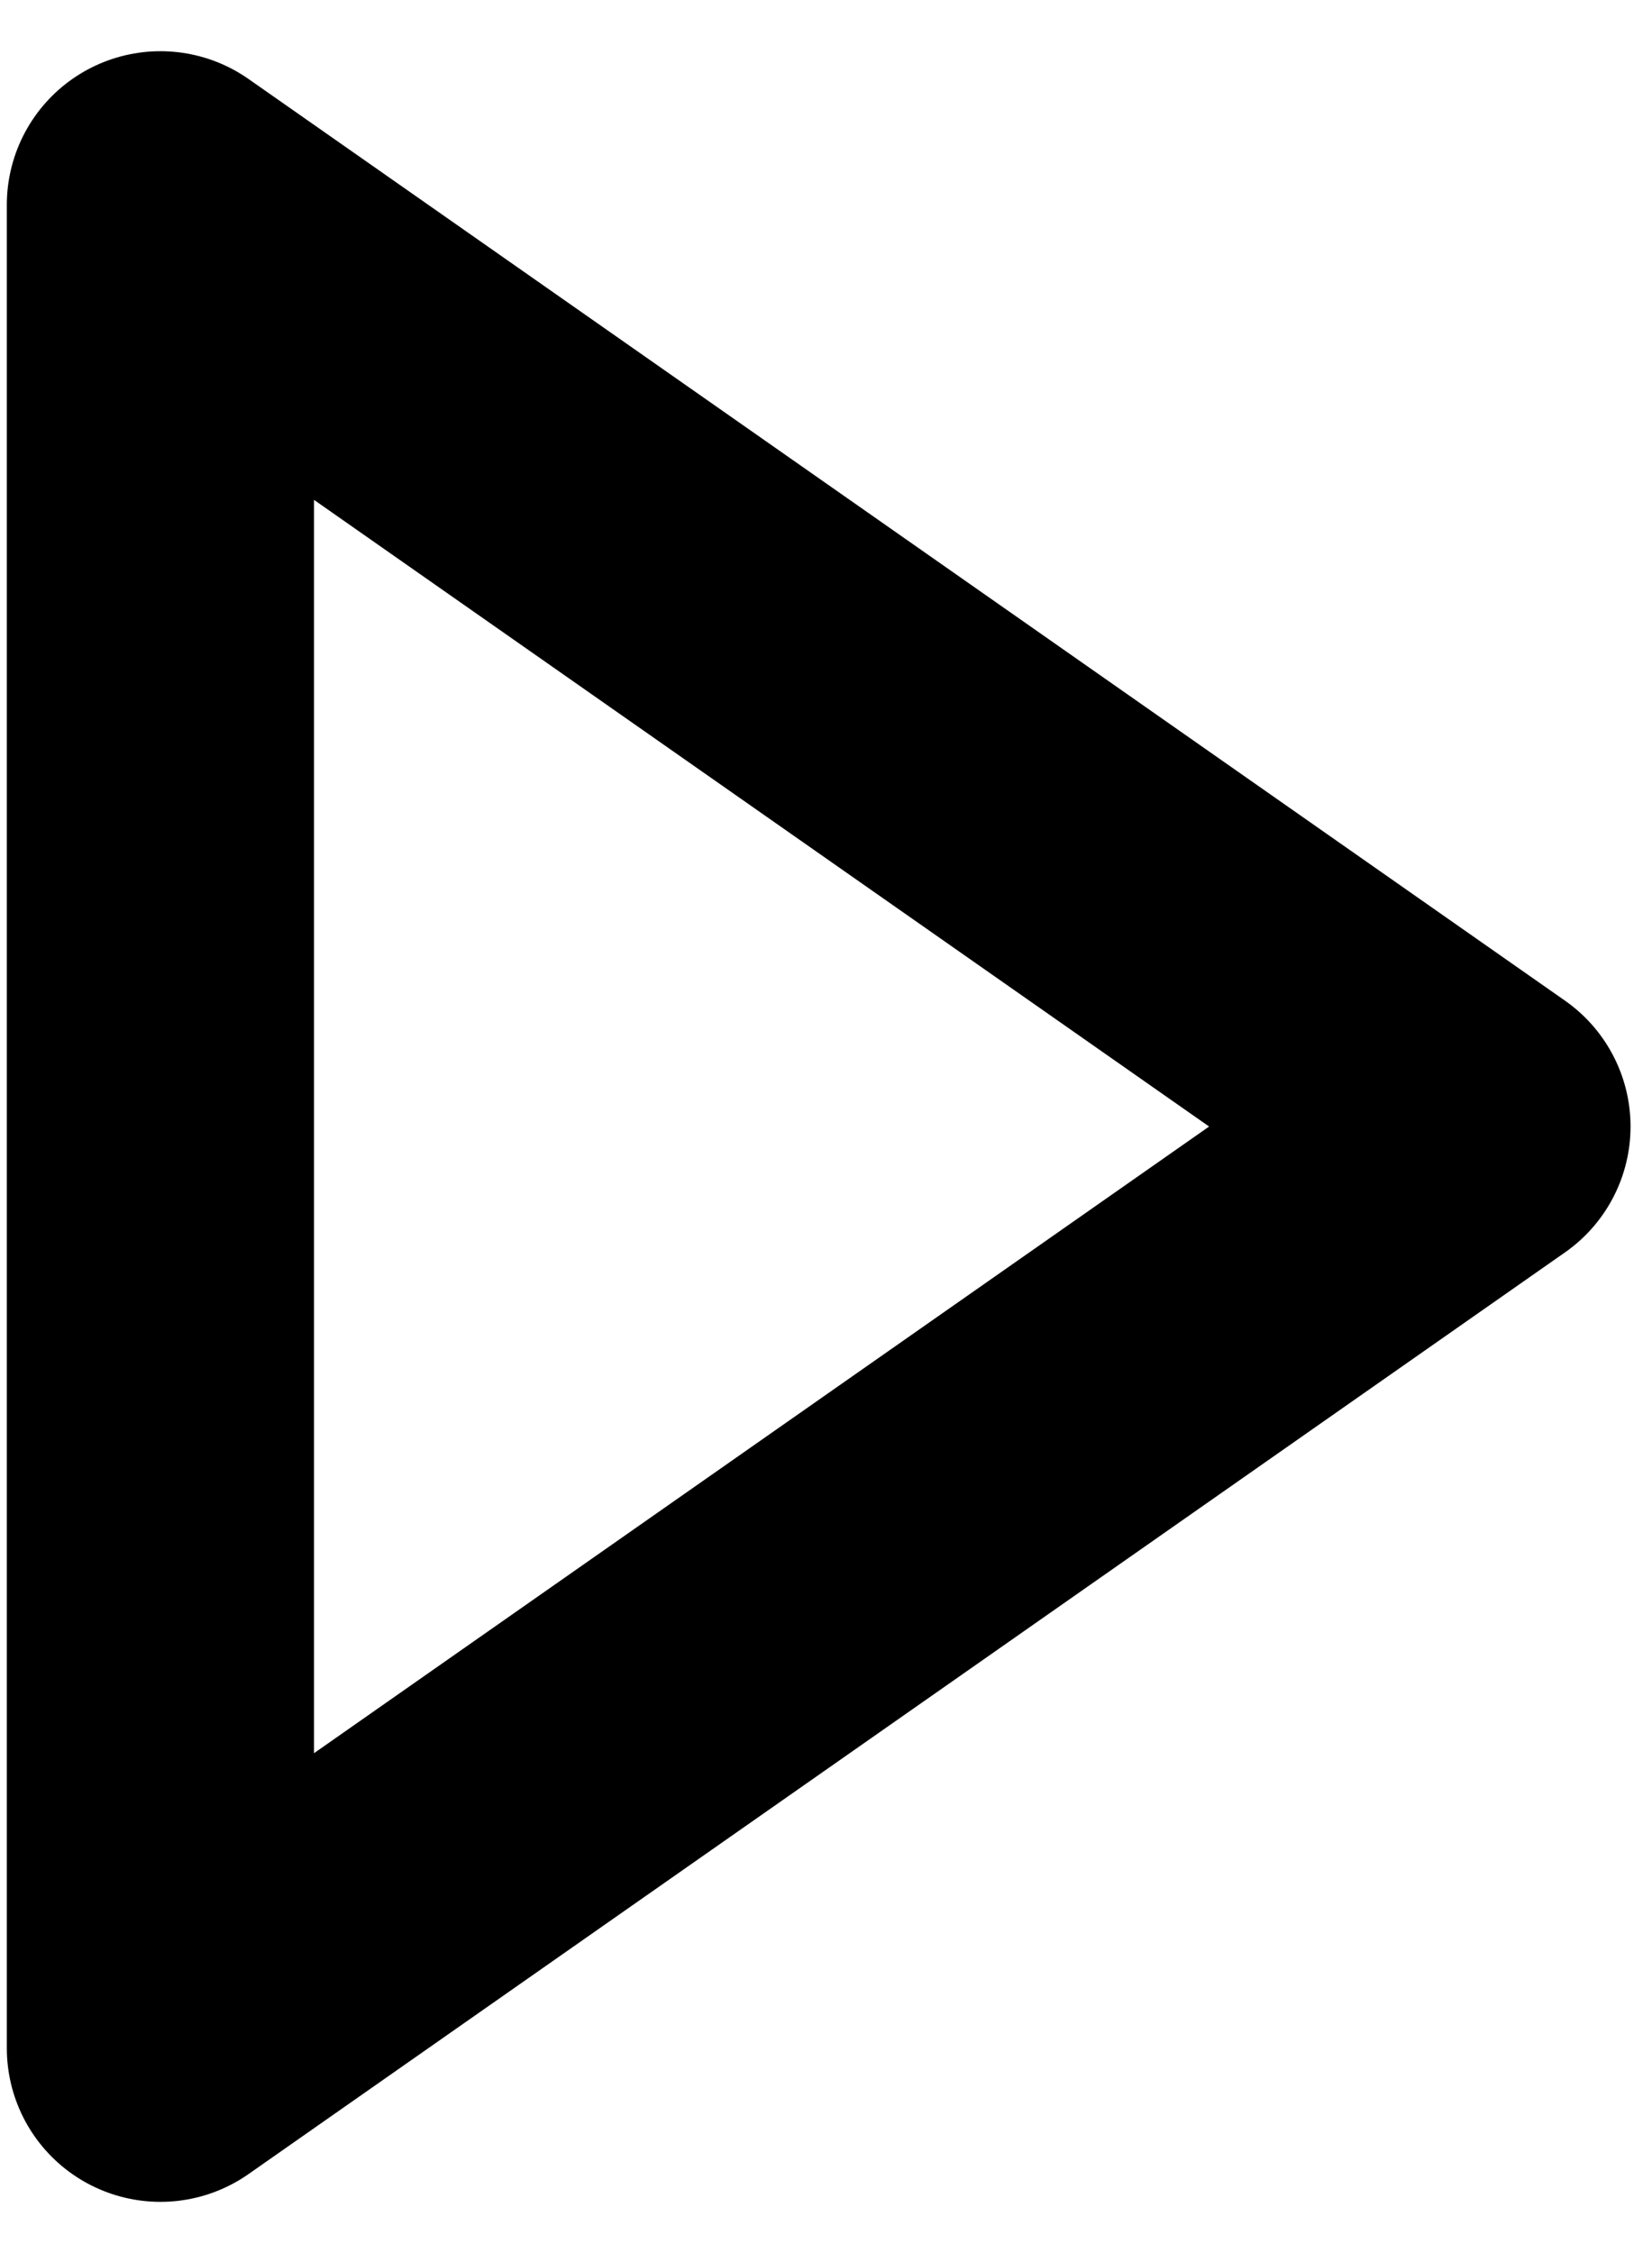 <svg xmlns="http://www.w3.org/2000/svg" xmlns:xlink="http://www.w3.org/1999/xlink" width="11" height="15" version="1.1" viewBox="114 5 32 44"><desc>Created with Sketch.</desc><polygon id="Shape-Copy-26" fill="none" stroke="#000" stroke-linecap="round" stroke-linejoin="round" stroke-width="6" points="117 45 117 9 142.714 27"/></svg>